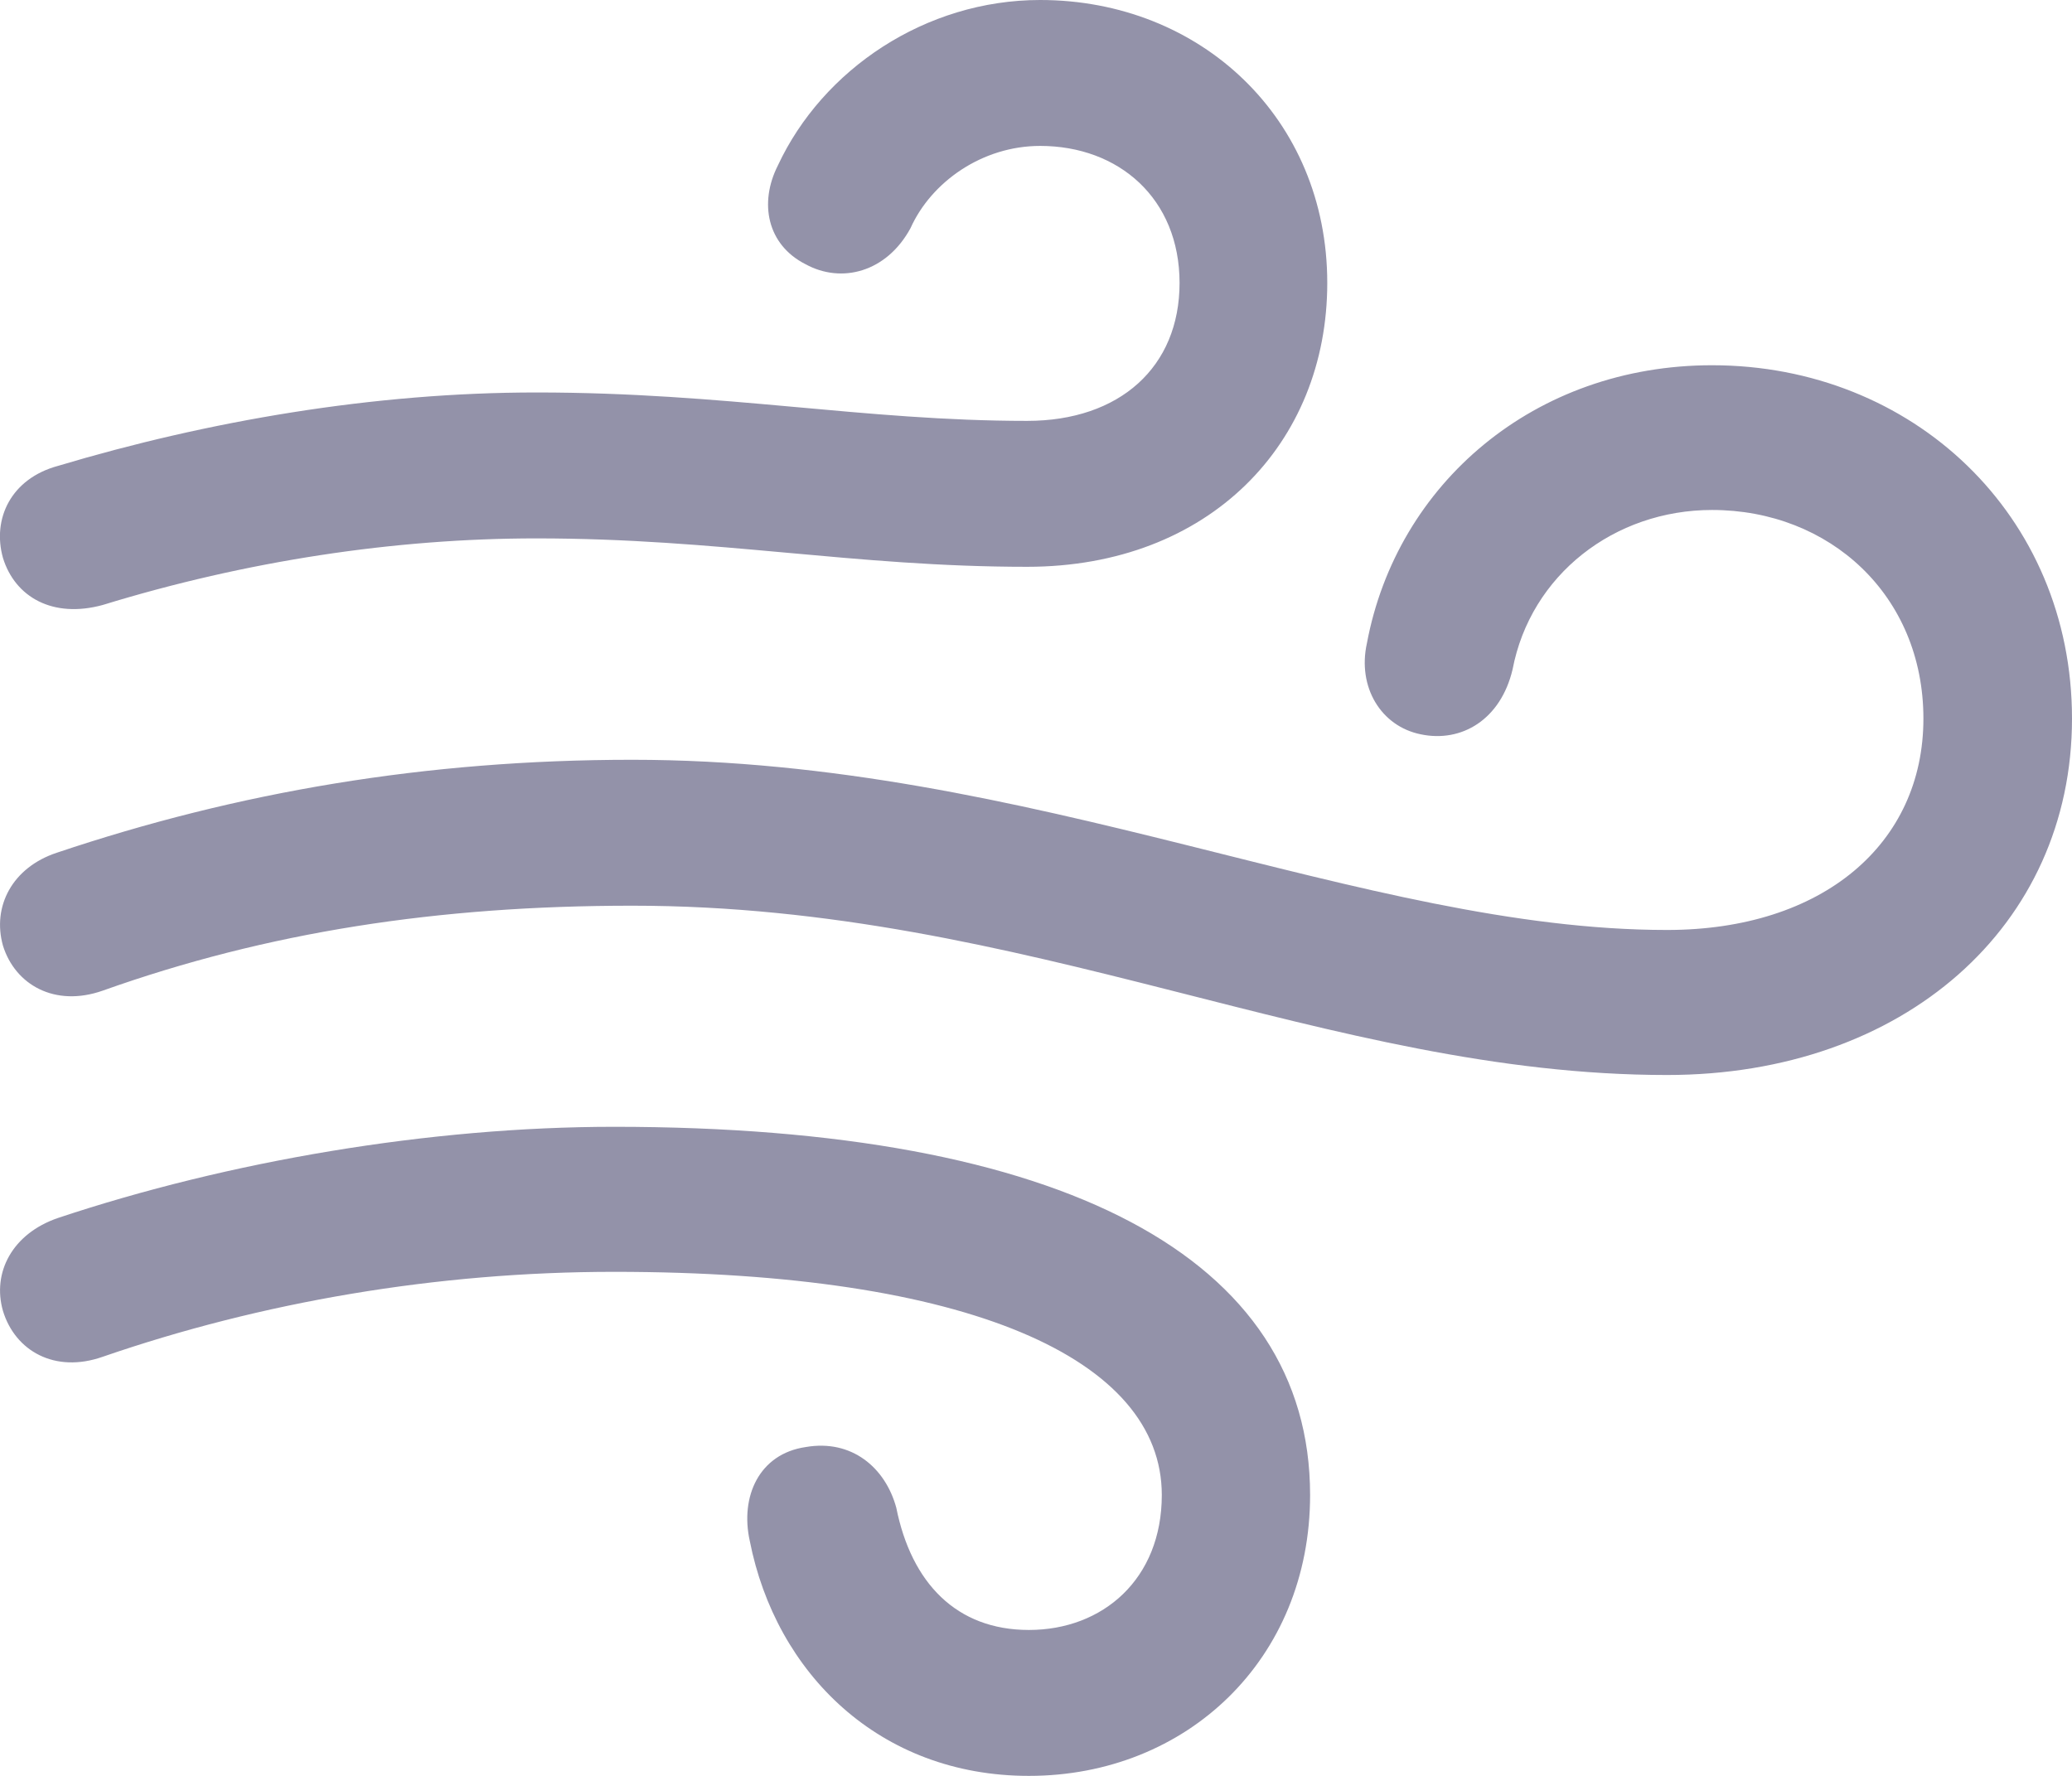 <svg width="7" height="6" viewBox="0 0 7 6" fill="none" xmlns="http://www.w3.org/2000/svg">
<path d="M0.347 2.044C0.832 1.895 1.334 1.819 1.812 1.819C2.429 1.819 2.884 1.915 3.47 1.915C4.086 1.915 4.484 1.498 4.484 0.956C4.484 0.4 4.056 0 3.514 0C3.126 0 2.779 0.235 2.628 0.559C2.564 0.685 2.591 0.827 2.722 0.893C2.843 0.959 2.995 0.92 3.076 0.771C3.146 0.615 3.318 0.493 3.514 0.493C3.78 0.493 3.985 0.671 3.985 0.956C3.985 1.24 3.783 1.422 3.47 1.422C2.917 1.422 2.452 1.326 1.812 1.326C1.263 1.326 0.704 1.422 0.196 1.574C0.037 1.617 -0.027 1.753 0.01 1.885C0.051 2.018 0.179 2.09 0.347 2.044ZM5.632 3.632C6.431 3.632 7 3.129 7 2.428C7 1.74 6.461 1.234 5.784 1.234C5.184 1.234 4.719 1.634 4.618 2.173C4.585 2.322 4.666 2.454 4.8 2.481C4.938 2.51 5.07 2.431 5.11 2.262C5.171 1.942 5.454 1.723 5.784 1.723C6.181 1.723 6.498 2.011 6.498 2.428C6.498 2.851 6.158 3.142 5.632 3.142C4.605 3.142 3.487 2.567 2.136 2.567C1.438 2.567 0.802 2.676 0.192 2.881C0.041 2.931 -0.027 3.063 0.01 3.195C0.051 3.327 0.185 3.404 0.347 3.347C0.903 3.149 1.479 3.06 2.136 3.06C3.473 3.06 4.484 3.632 5.632 3.632ZM3.476 6C4.009 6 4.426 5.606 4.426 5.051C4.426 4.25 3.594 3.807 2.075 3.807C1.452 3.807 0.772 3.923 0.196 4.115C0.041 4.168 -0.027 4.3 0.01 4.429C0.051 4.564 0.185 4.641 0.347 4.584C0.883 4.399 1.476 4.297 2.075 4.297C3.274 4.297 3.925 4.591 3.925 5.051C3.925 5.335 3.726 5.507 3.476 5.507C3.231 5.507 3.079 5.348 3.028 5.094C2.991 4.958 2.877 4.862 2.722 4.889C2.564 4.912 2.5 5.057 2.533 5.206C2.621 5.653 2.971 6 3.476 6Z" fill="#9392A9"/>
</svg>
